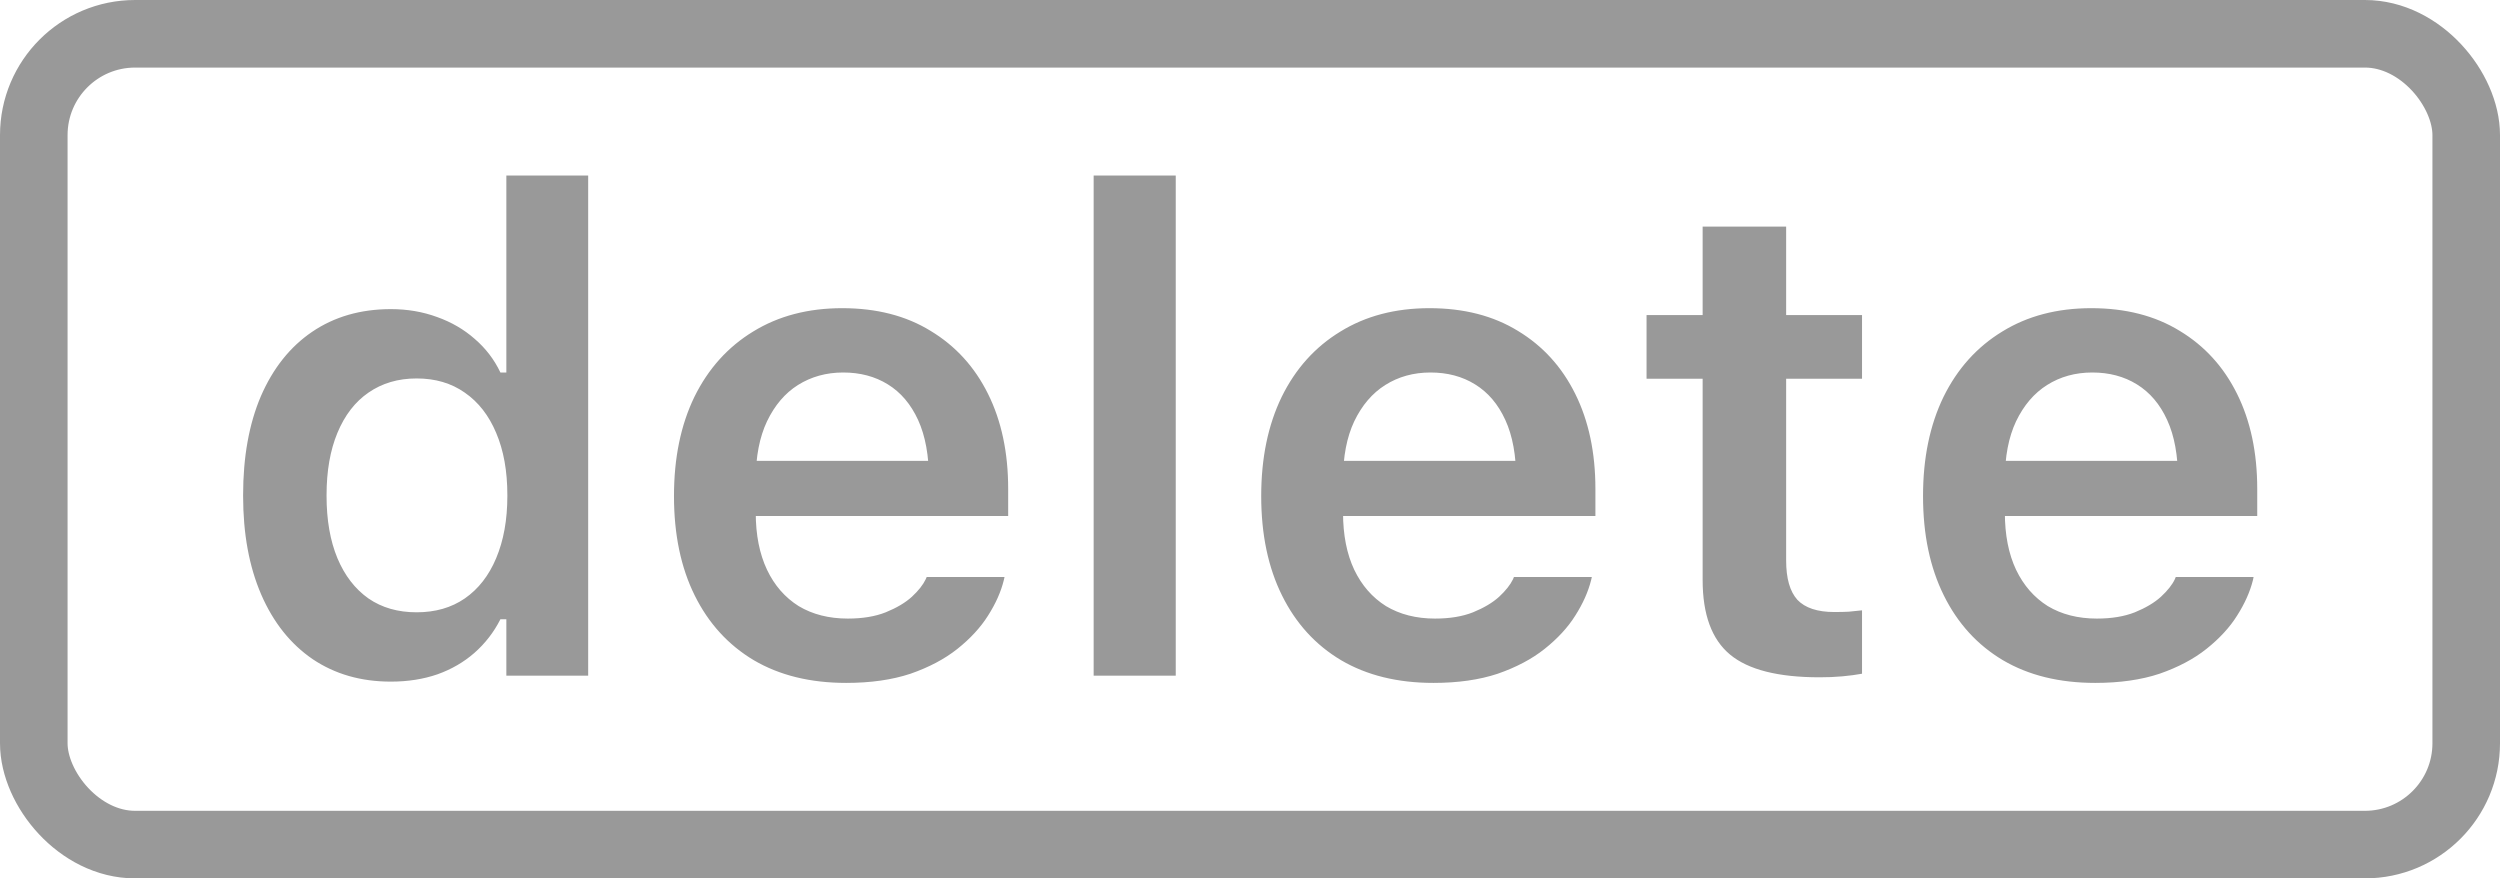 <svg width="37" height="13" viewBox="0 0 37 13" fill="none" xmlns="http://www.w3.org/2000/svg">
<rect x="0.5" y="0.5" width="36" height="12" rx="1.5" stroke="black" stroke-opacity="0.4"/>
<path d="M5.785 10.088C5.342 10.088 4.957 9.977 4.628 9.756C4.299 9.531 4.045 9.212 3.866 8.799C3.687 8.385 3.598 7.899 3.598 7.339V7.329C3.598 6.763 3.686 6.274 3.861 5.864C4.04 5.451 4.293 5.133 4.618 4.912C4.947 4.688 5.336 4.575 5.785 4.575C6.029 4.575 6.257 4.614 6.469 4.692C6.68 4.767 6.866 4.875 7.025 5.015C7.188 5.155 7.315 5.321 7.406 5.513H7.494V2.598H8.705V10H7.494V9.165H7.406C7.309 9.357 7.18 9.523 7.021 9.663C6.864 9.8 6.682 9.906 6.474 9.98C6.265 10.052 6.036 10.088 5.785 10.088ZM6.166 9.062C6.443 9.062 6.68 8.994 6.879 8.857C7.081 8.717 7.235 8.519 7.343 8.262C7.453 8.001 7.509 7.694 7.509 7.339V7.329C7.509 6.971 7.453 6.663 7.343 6.406C7.235 6.149 7.081 5.951 6.879 5.811C6.68 5.671 6.443 5.601 6.166 5.601C5.893 5.601 5.655 5.671 5.453 5.811C5.255 5.947 5.102 6.146 4.994 6.406C4.887 6.663 4.833 6.971 4.833 7.329V7.339C4.833 7.697 4.887 8.005 4.994 8.262C5.102 8.519 5.255 8.717 5.453 8.857C5.652 8.994 5.889 9.062 6.166 9.062ZM12.523 10.107C11.993 10.107 11.537 9.995 11.156 9.771C10.779 9.546 10.487 9.227 10.282 8.813C10.077 8.4 9.975 7.91 9.975 7.344V7.339C9.975 6.779 10.075 6.291 10.277 5.874C10.482 5.457 10.772 5.135 11.146 4.907C11.521 4.676 11.96 4.561 12.465 4.561C12.973 4.561 13.409 4.673 13.773 4.897C14.141 5.119 14.425 5.43 14.623 5.83C14.822 6.23 14.921 6.699 14.921 7.236V7.637H10.585V6.821H14.325L13.749 7.583V7.1C13.749 6.745 13.695 6.45 13.588 6.216C13.48 5.981 13.331 5.806 13.139 5.688C12.95 5.571 12.73 5.513 12.479 5.513C12.229 5.513 12.006 5.575 11.81 5.698C11.618 5.819 11.466 5.998 11.352 6.235C11.241 6.47 11.185 6.758 11.185 7.1V7.588C11.185 7.917 11.241 8.198 11.352 8.433C11.462 8.664 11.618 8.843 11.82 8.97C12.025 9.093 12.268 9.155 12.548 9.155C12.766 9.155 12.953 9.124 13.109 9.062C13.269 8.997 13.398 8.921 13.495 8.833C13.593 8.742 13.661 8.656 13.7 8.574L13.715 8.54H14.867L14.857 8.584C14.815 8.757 14.737 8.932 14.623 9.111C14.512 9.287 14.361 9.451 14.169 9.604C13.98 9.754 13.749 9.876 13.476 9.971C13.202 10.062 12.885 10.107 12.523 10.107ZM16.186 10V2.598H17.401V10H16.186ZM21.215 10.107C20.684 10.107 20.229 9.995 19.848 9.771C19.47 9.546 19.179 9.227 18.974 8.813C18.769 8.4 18.666 7.91 18.666 7.344V7.339C18.666 6.779 18.767 6.291 18.969 5.874C19.174 5.457 19.463 5.135 19.838 4.907C20.212 4.676 20.652 4.561 21.156 4.561C21.664 4.561 22.1 4.673 22.465 4.897C22.833 5.119 23.116 5.43 23.314 5.83C23.513 6.23 23.612 6.699 23.612 7.236V7.637H19.276V6.821H23.017L22.44 7.583V7.1C22.44 6.745 22.387 6.45 22.279 6.216C22.172 5.981 22.022 5.806 21.83 5.688C21.641 5.571 21.422 5.513 21.171 5.513C20.92 5.513 20.697 5.575 20.502 5.698C20.31 5.819 20.157 5.998 20.043 6.235C19.932 6.47 19.877 6.758 19.877 7.1V7.588C19.877 7.917 19.932 8.198 20.043 8.433C20.154 8.664 20.31 8.843 20.512 8.97C20.717 9.093 20.959 9.155 21.239 9.155C21.457 9.155 21.645 9.124 21.801 9.062C21.96 8.997 22.089 8.921 22.186 8.833C22.284 8.742 22.352 8.656 22.392 8.574L22.406 8.54H23.559L23.549 8.584C23.506 8.757 23.428 8.932 23.314 9.111C23.204 9.287 23.052 9.451 22.86 9.604C22.672 9.754 22.44 9.876 22.167 9.971C21.894 10.062 21.576 10.107 21.215 10.107ZM26.928 10.024C26.316 10.024 25.875 9.912 25.605 9.688C25.334 9.463 25.199 9.095 25.199 8.584V5.605H24.369V4.663H25.199V3.354H26.435V4.663H27.558V5.605H26.435V8.296C26.435 8.56 26.49 8.753 26.601 8.877C26.715 8.997 26.897 9.058 27.148 9.058C27.235 9.058 27.307 9.056 27.362 9.053C27.421 9.046 27.486 9.04 27.558 9.033V9.971C27.473 9.987 27.375 10 27.265 10.01C27.157 10.02 27.045 10.024 26.928 10.024ZM31.01 10.107C30.479 10.107 30.023 9.995 29.643 9.771C29.265 9.546 28.974 9.227 28.769 8.813C28.564 8.4 28.461 7.91 28.461 7.344V7.339C28.461 6.779 28.562 6.291 28.764 5.874C28.969 5.457 29.259 5.135 29.633 4.907C30.007 4.676 30.447 4.561 30.951 4.561C31.459 4.561 31.895 4.673 32.26 4.897C32.628 5.119 32.911 5.43 33.109 5.83C33.308 6.23 33.407 6.699 33.407 7.236V7.637H29.071V6.821H32.812L32.235 7.583V7.1C32.235 6.745 32.182 6.45 32.074 6.216C31.967 5.981 31.817 5.806 31.625 5.688C31.436 5.571 31.216 5.513 30.966 5.513C30.715 5.513 30.492 5.575 30.297 5.698C30.105 5.819 29.952 5.998 29.838 6.235C29.727 6.47 29.672 6.758 29.672 7.1V7.588C29.672 7.917 29.727 8.198 29.838 8.433C29.949 8.664 30.105 8.843 30.307 8.97C30.512 9.093 30.754 9.155 31.034 9.155C31.252 9.155 31.439 9.124 31.596 9.062C31.755 8.997 31.884 8.921 31.981 8.833C32.079 8.742 32.148 8.656 32.187 8.574L32.201 8.54H33.353L33.344 8.584C33.301 8.757 33.223 8.932 33.109 9.111C32.999 9.287 32.847 9.451 32.655 9.604C32.467 9.754 32.235 9.876 31.962 9.971C31.689 10.062 31.371 10.107 31.01 10.107Z" fill="black" fill-opacity="0.4"/>
</svg>
